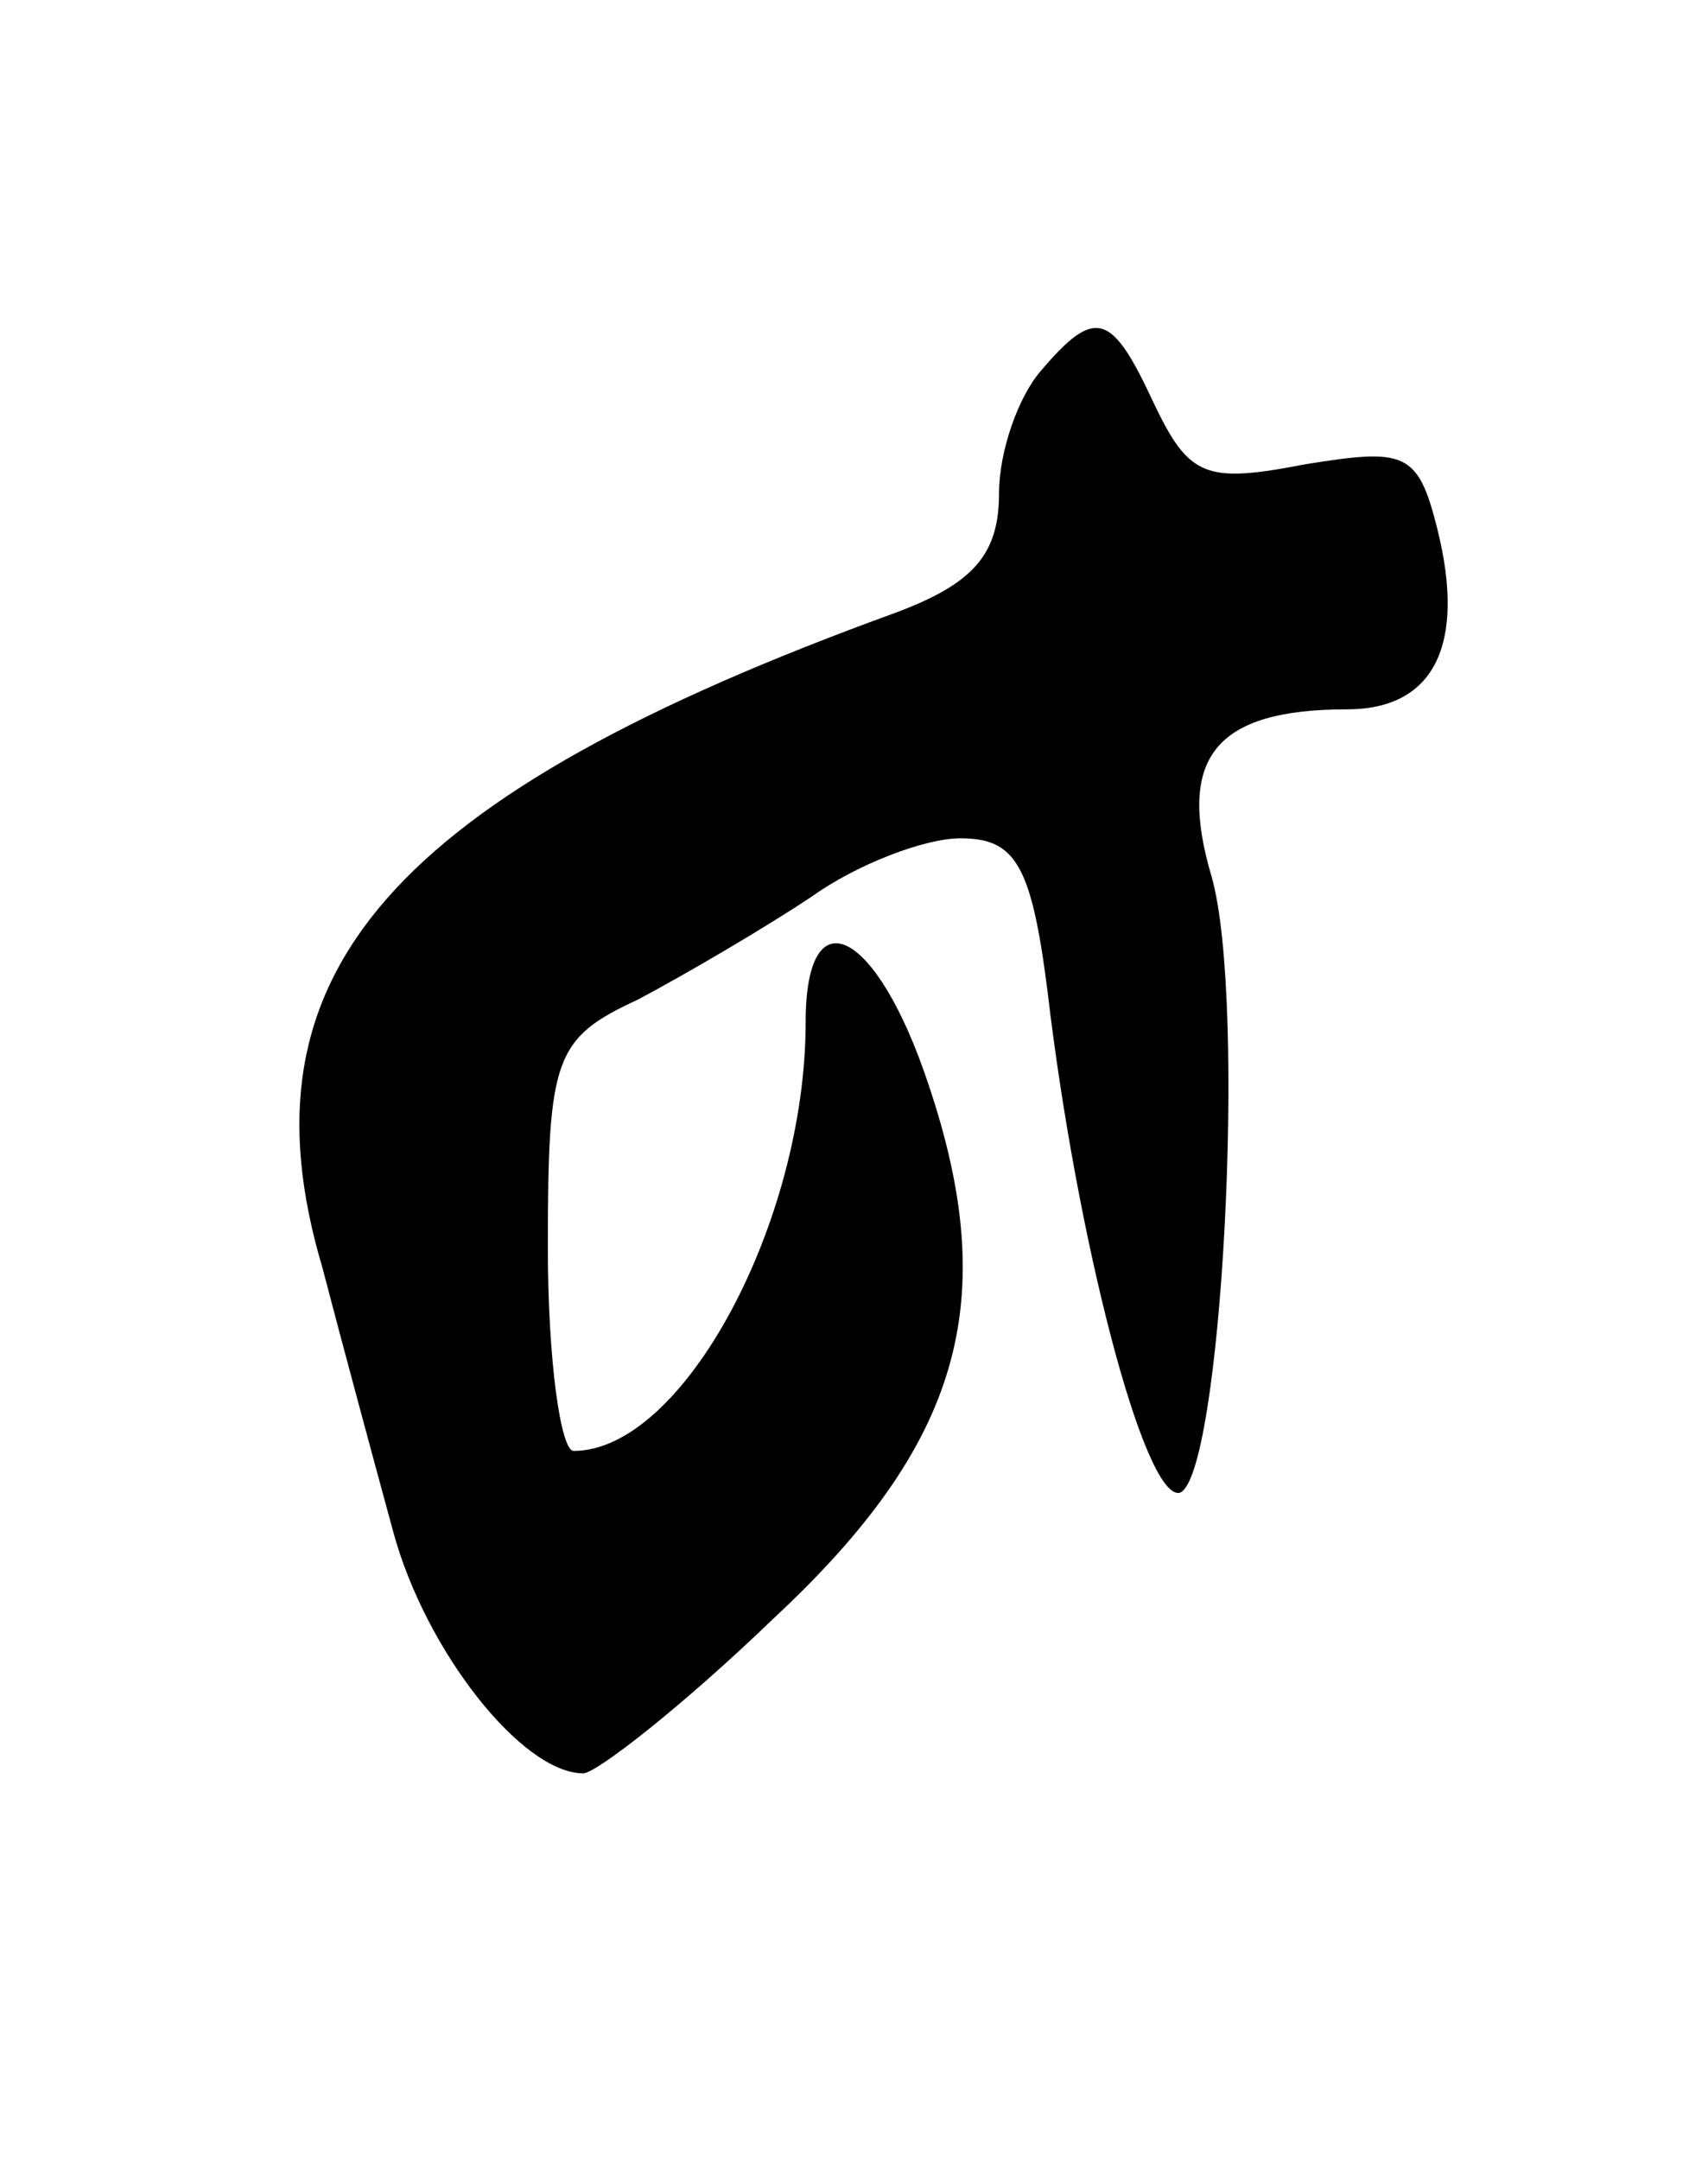 <svg version="1.0" xmlns="http://www.w3.org/2000/svg"
 width="53pt" height="67pt" viewBox="0 0 53 67"
 preserveAspectRatio="xMidYMid meet">
<g transform="translate(0,67) scale(0.1,-0.1)"
fill="#000000" stroke="none">
<path d="M323 555 c-7 -8 -13 -25 -13 -38 0 -19 -8 -28 -32 -37 -157 -57 -205
-112 -178 -203 6 -23 16 -60 22 -82 10 -37 40 -75 59 -75 4 0 31 21 59 48 58
54 71 98 48 166 -16 48 -38 59 -38 19 0 -62 -38 -133 -72 -133 -4 0 -8 28 -8
63 0 59 2 65 28 77 15 8 39 22 54 32 14 10 35 18 46 18 17 0 22 -8 27 -47 9
-77 30 -158 41 -156 13 4 21 152 10 191 -11 37 1 52 42 52 27 0 37 20 28 56
-6 24 -10 25 -41 20 -31 -6 -36 -4 -47 19 -13 28 -18 30 -35 10z"/>
</g>
</svg>
